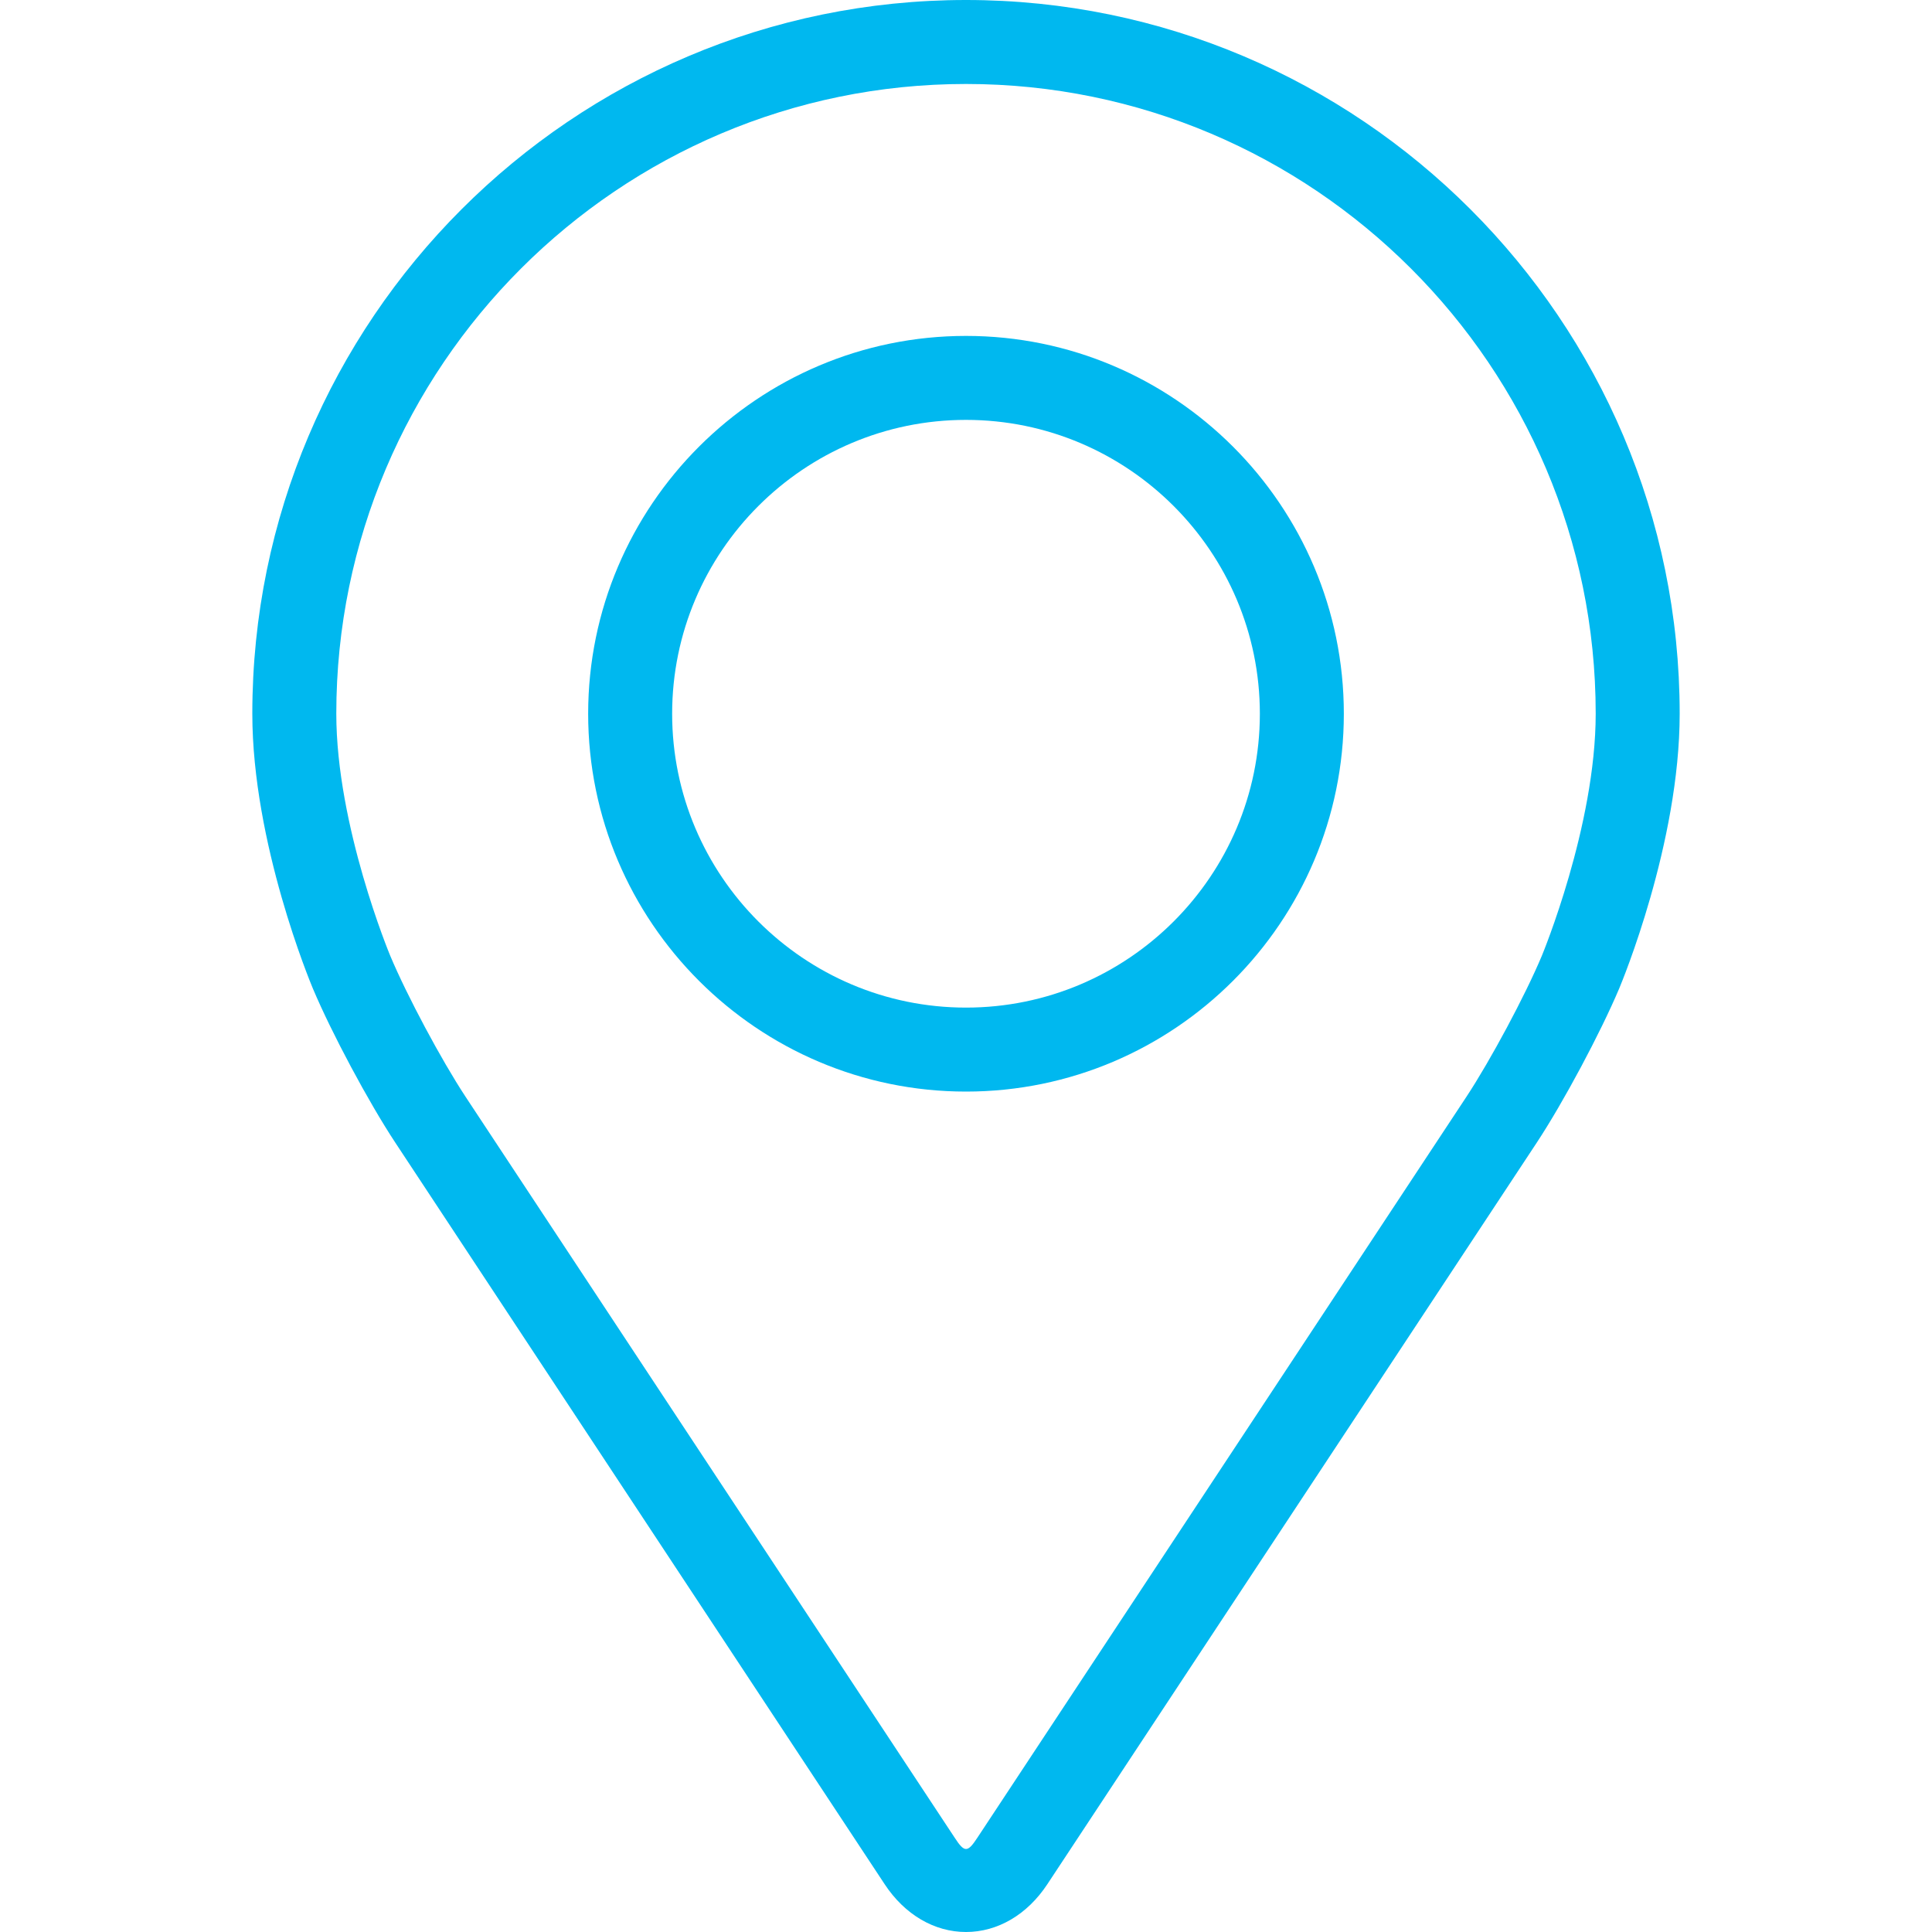 <svg width="30" height="30" viewBox="0 0 30 30" fill="none" xmlns="http://www.w3.org/2000/svg">
<path d="M15 0C8.889 0 3.918 4.971 3.918 11.082C3.918 13.094 4.82 15.258 4.858 15.349C5.149 16.04 5.724 17.115 6.139 17.744L13.737 29.258C14.048 29.73 14.508 30 15 30C15.492 30 15.952 29.73 16.263 29.258L23.862 17.744C24.277 17.115 24.851 16.04 25.143 15.349C25.181 15.258 26.082 13.095 26.082 11.082C26.082 4.971 21.111 0 15 0ZM23.941 14.843C23.681 15.463 23.145 16.462 22.773 17.027L15.174 28.54C15.024 28.768 14.976 28.768 14.827 28.54L7.227 17.027C6.855 16.462 6.32 15.462 6.06 14.842C6.049 14.816 5.222 12.824 5.222 11.082C5.222 5.69 9.608 1.304 15 1.304C20.392 1.304 24.778 5.69 24.778 11.082C24.778 12.827 23.949 14.823 23.941 14.843Z" fill="#00B8EF"/>
<path d="M15 5.216C11.765 5.216 9.133 7.848 9.133 11.083C9.133 14.318 11.765 16.95 15 16.95C18.235 16.95 20.867 14.318 20.867 11.083C20.867 7.848 18.235 5.216 15 5.216ZM15 15.646C12.484 15.646 10.437 13.599 10.437 11.083C10.437 8.567 12.484 6.52 15 6.52C17.516 6.52 19.563 8.567 19.563 11.083C19.563 13.599 17.516 15.646 15 15.646Z" fill="#00B8EF"/>
</svg>
